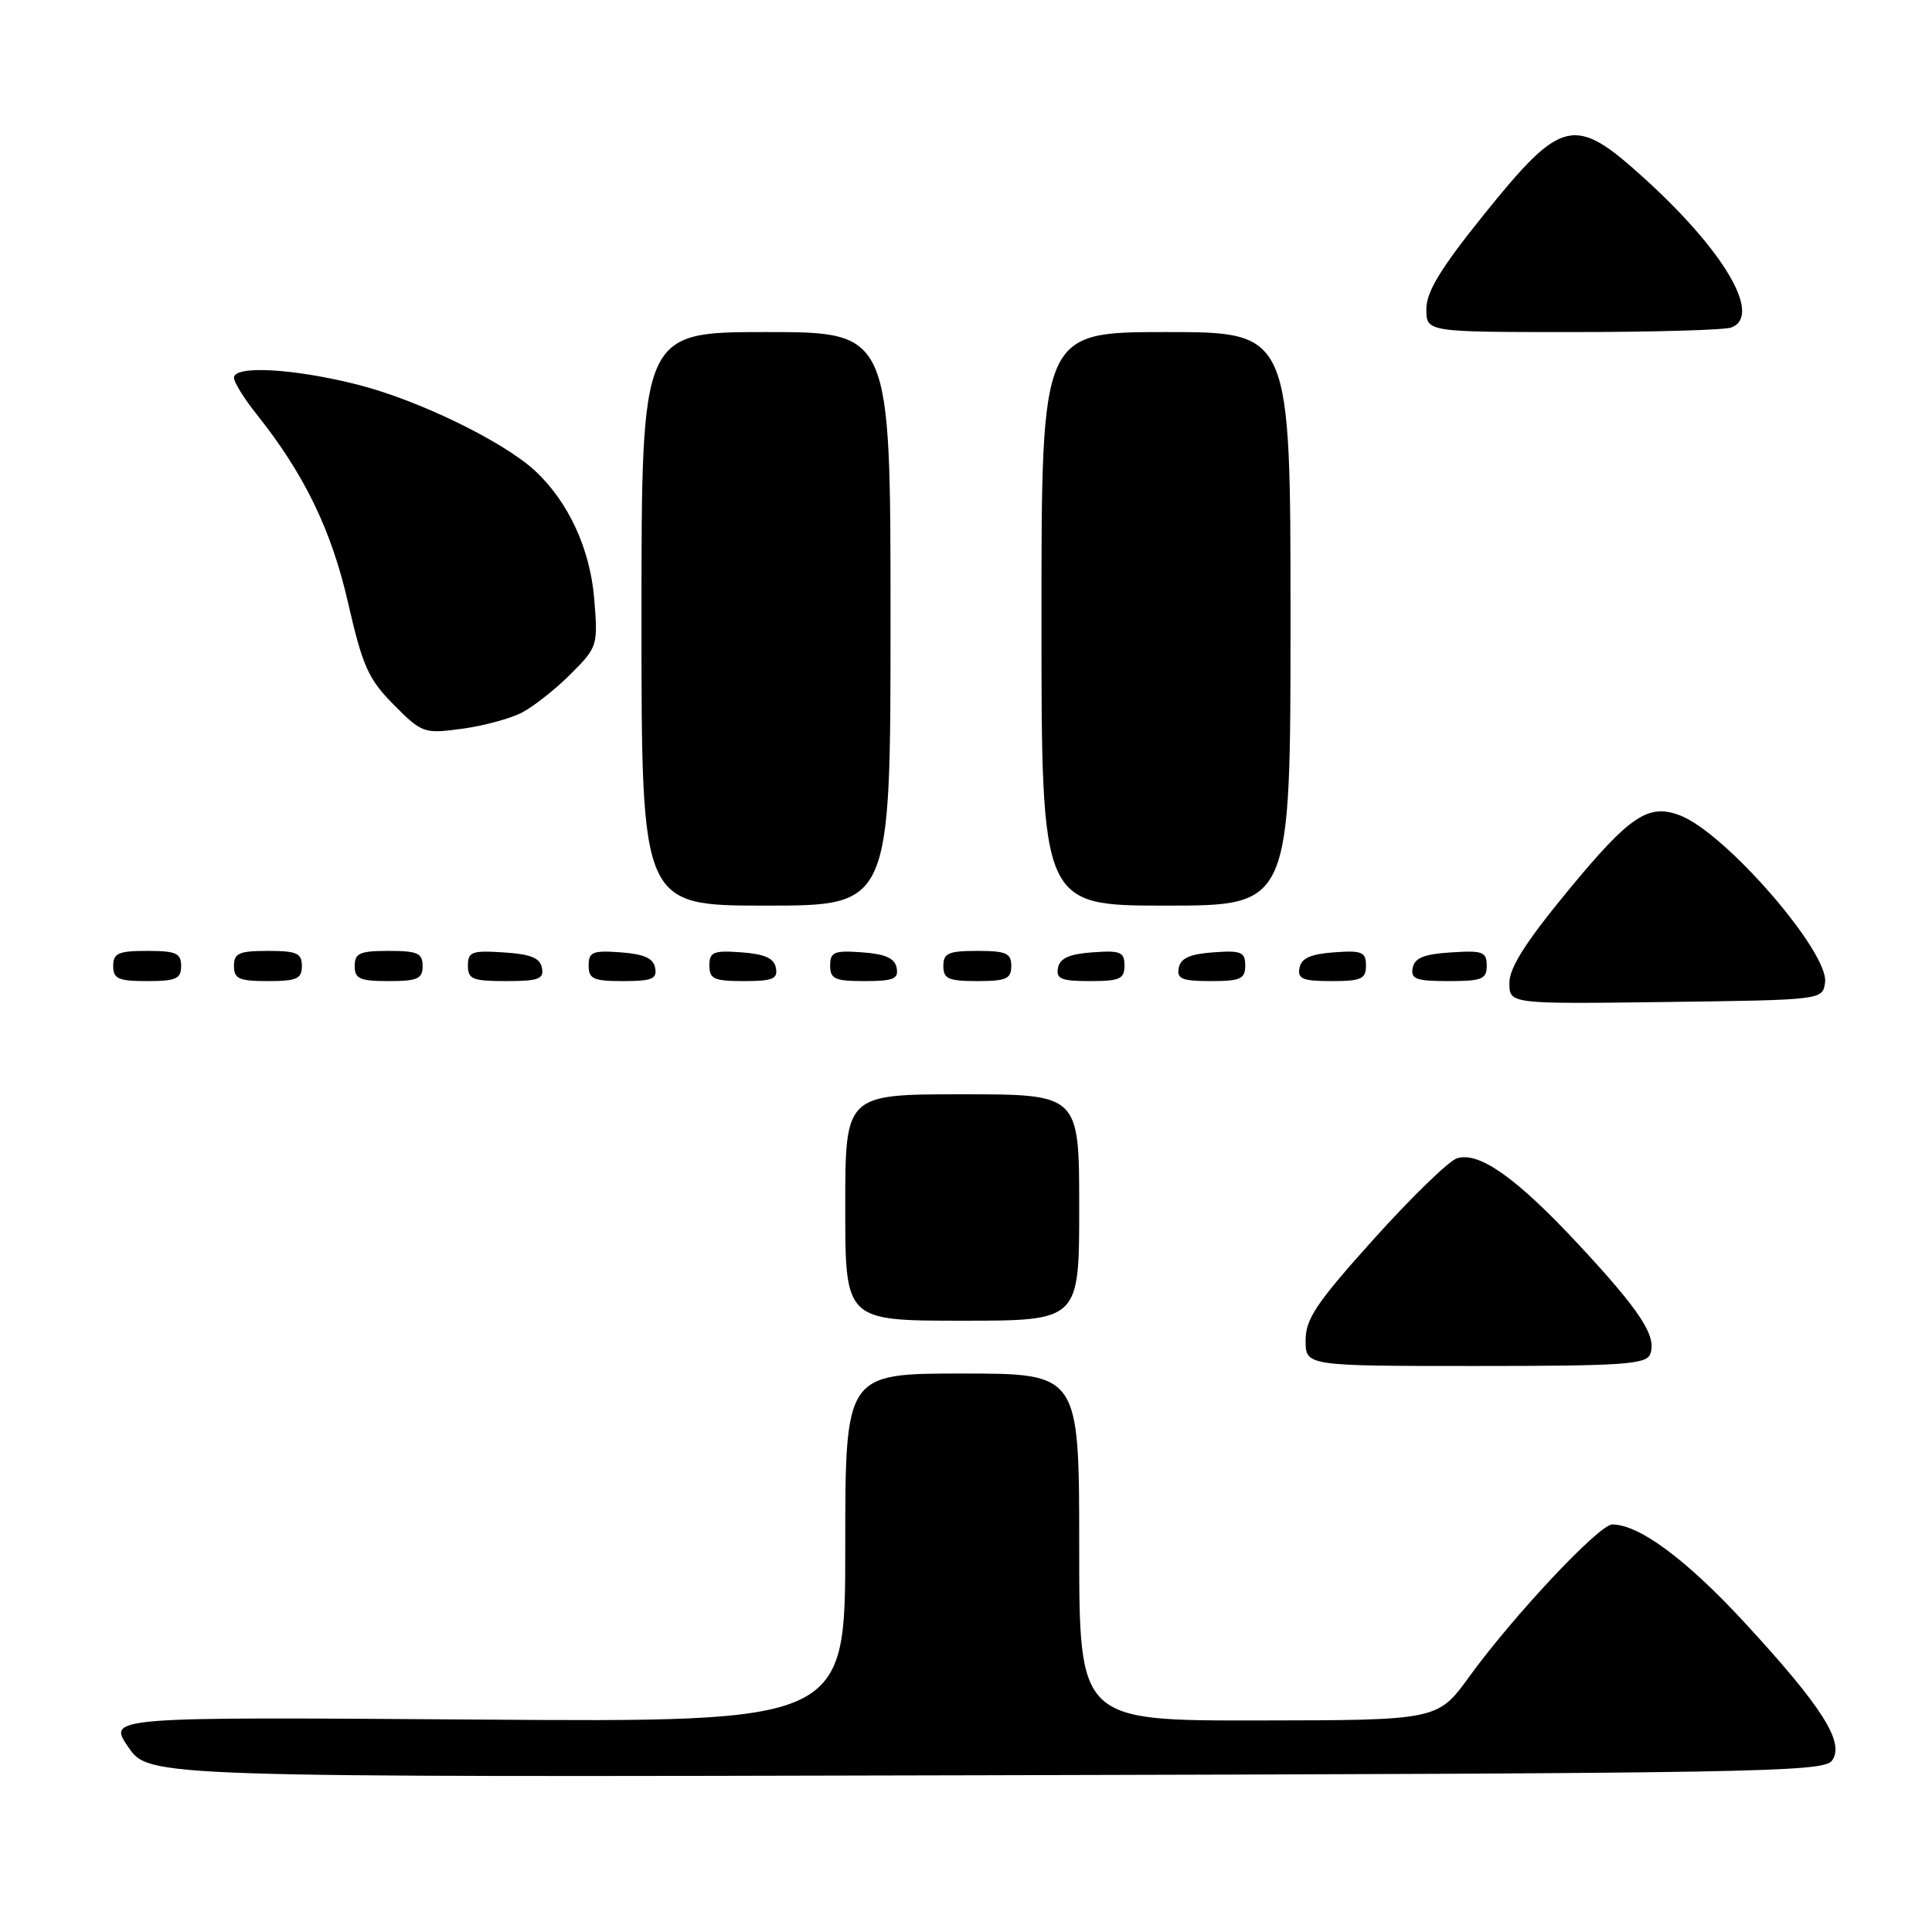 <?xml version="1.0" encoding="UTF-8" standalone="no"?>
<!DOCTYPE svg PUBLIC "-//W3C//DTD SVG 1.1//EN" "http://www.w3.org/Graphics/SVG/1.1/DTD/svg11.dtd" >
<svg xmlns="http://www.w3.org/2000/svg" xmlns:xlink="http://www.w3.org/1999/xlink" version="1.1" viewBox="0 0 256 256">
 <g >
 <path fill="currentColor"
d=" M 242.74 233.30 C 244.50 230.95 241.51 226.21 231.16 214.99 C 223.45 206.64 217.20 202.00 213.63 202.00 C 211.90 202.00 200.61 214.01 194.72 222.12 C 190.50 227.94 190.50 227.94 166.75 227.97 C 143.00 228.00 143.00 228.00 143.00 205.00 C 143.00 182.00 143.00 182.00 127.50 182.00 C 112.00 182.00 112.00 182.00 112.00 205.10 C 112.00 228.20 112.00 228.20 63.12 227.85 C 14.25 227.50 14.25 227.50 17.00 231.50 C 19.75 235.50 19.75 235.50 130.63 235.23 C 232.64 234.98 241.60 234.83 242.74 233.30 Z  M 218.66 179.43 C 219.56 177.09 217.40 173.76 209.29 165.03 C 200.99 156.10 196.00 152.55 193.06 153.48 C 191.98 153.82 187.03 158.63 182.05 164.16 C 174.41 172.66 173.00 174.75 173.00 177.61 C 173.00 181.00 173.00 181.00 195.53 181.00 C 215.07 181.00 218.14 180.79 218.66 179.43 Z  M 143.00 160.00 C 143.00 145.00 143.00 145.00 127.50 145.00 C 112.00 145.00 112.00 145.00 112.00 160.00 C 112.00 175.00 112.00 175.00 127.50 175.00 C 143.00 175.00 143.00 175.00 143.00 160.00 Z  M 241.83 130.19 C 242.39 126.20 228.61 110.32 222.60 108.04 C 218.41 106.45 215.99 108.07 207.90 117.86 C 202.19 124.78 200.00 128.22 200.00 130.24 C 200.00 133.04 200.00 133.04 220.75 132.77 C 241.50 132.50 241.50 132.50 241.83 130.19 Z  M 24.00 128.00 C 24.00 126.30 23.33 126.00 19.50 126.00 C 15.67 126.00 15.00 126.30 15.00 128.00 C 15.00 129.70 15.67 130.00 19.50 130.00 C 23.33 130.00 24.00 129.70 24.00 128.00 Z  M 40.00 128.00 C 40.00 126.30 39.33 126.00 35.50 126.00 C 31.67 126.00 31.00 126.30 31.00 128.00 C 31.00 129.70 31.67 130.00 35.50 130.00 C 39.33 130.00 40.00 129.70 40.00 128.00 Z  M 56.00 128.00 C 56.00 126.30 55.33 126.00 51.50 126.00 C 47.67 126.00 47.00 126.30 47.00 128.00 C 47.00 129.70 47.67 130.00 51.50 130.00 C 55.33 130.00 56.00 129.70 56.00 128.00 Z  M 71.81 128.25 C 71.56 126.93 70.31 126.42 66.74 126.20 C 62.53 125.92 62.00 126.12 62.00 127.95 C 62.00 129.75 62.62 130.00 67.07 130.00 C 71.36 130.00 72.10 129.73 71.81 128.25 Z  M 86.81 128.25 C 86.57 126.97 85.34 126.42 82.24 126.19 C 78.53 125.92 78.00 126.14 78.00 127.94 C 78.00 129.72 78.62 130.00 82.57 130.00 C 86.39 130.00 87.09 129.71 86.81 128.25 Z  M 102.81 128.25 C 102.57 126.97 101.34 126.42 98.24 126.19 C 94.53 125.92 94.00 126.14 94.00 127.94 C 94.00 129.72 94.62 130.00 98.57 130.00 C 102.39 130.00 103.09 129.71 102.81 128.25 Z  M 118.81 128.25 C 118.57 126.97 117.34 126.42 114.24 126.19 C 110.53 125.92 110.00 126.14 110.00 127.94 C 110.00 129.72 110.62 130.00 114.57 130.00 C 118.39 130.00 119.09 129.71 118.81 128.25 Z  M 134.00 128.00 C 134.00 126.30 133.33 126.00 129.50 126.00 C 125.67 126.00 125.00 126.30 125.00 128.00 C 125.00 129.70 125.67 130.00 129.50 130.00 C 133.33 130.00 134.00 129.70 134.00 128.00 Z  M 149.00 127.94 C 149.00 126.14 148.47 125.92 144.76 126.19 C 141.66 126.42 140.43 126.97 140.19 128.25 C 139.91 129.71 140.61 130.00 144.43 130.00 C 148.38 130.00 149.00 129.72 149.00 127.94 Z  M 165.00 127.94 C 165.00 126.14 164.47 125.92 160.76 126.19 C 157.66 126.42 156.43 126.97 156.19 128.25 C 155.91 129.71 156.61 130.00 160.43 130.00 C 164.38 130.00 165.00 129.72 165.00 127.94 Z  M 181.00 127.94 C 181.00 126.14 180.47 125.92 176.76 126.19 C 173.66 126.42 172.43 126.97 172.19 128.25 C 171.91 129.71 172.61 130.00 176.43 130.00 C 180.38 130.00 181.00 129.72 181.00 127.94 Z  M 197.00 127.95 C 197.00 126.12 196.47 125.92 192.26 126.20 C 188.69 126.42 187.44 126.93 187.19 128.25 C 186.90 129.73 187.64 130.00 191.93 130.00 C 196.38 130.00 197.00 129.75 197.00 127.95 Z  M 118.00 82.00 C 118.00 44.00 118.00 44.00 101.50 44.00 C 85.00 44.00 85.00 44.00 85.00 82.00 C 85.00 120.00 85.00 120.00 101.50 120.00 C 118.00 120.00 118.00 120.00 118.00 82.00 Z  M 171.00 82.00 C 171.00 44.00 171.00 44.00 154.50 44.00 C 138.00 44.00 138.00 44.00 138.00 82.00 C 138.00 120.00 138.00 120.00 154.50 120.00 C 171.00 120.00 171.00 120.00 171.00 82.00 Z  M 69.14 94.43 C 70.70 93.62 73.61 91.33 75.61 89.32 C 79.18 85.75 79.24 85.57 78.74 79.38 C 78.21 72.73 75.28 66.42 70.85 62.34 C 66.60 58.45 55.48 53.04 47.51 51.00 C 39.01 48.83 31.00 48.37 31.00 50.06 C 31.00 50.64 32.32 52.78 33.94 54.81 C 40.31 62.79 43.90 70.18 46.12 79.87 C 48.05 88.30 48.81 89.98 52.17 93.38 C 55.92 97.15 56.16 97.24 61.17 96.57 C 64.00 96.20 67.59 95.23 69.14 94.43 Z  M 229.42 43.39 C 233.52 41.82 228.48 33.22 217.76 23.52 C 208.57 15.20 206.97 15.58 196.53 28.55 C 190.86 35.61 189.00 38.67 189.00 40.96 C 189.00 44.00 189.00 44.00 208.42 44.00 C 219.10 44.00 228.55 43.73 229.42 43.39 Z "/>
</g>
</svg>